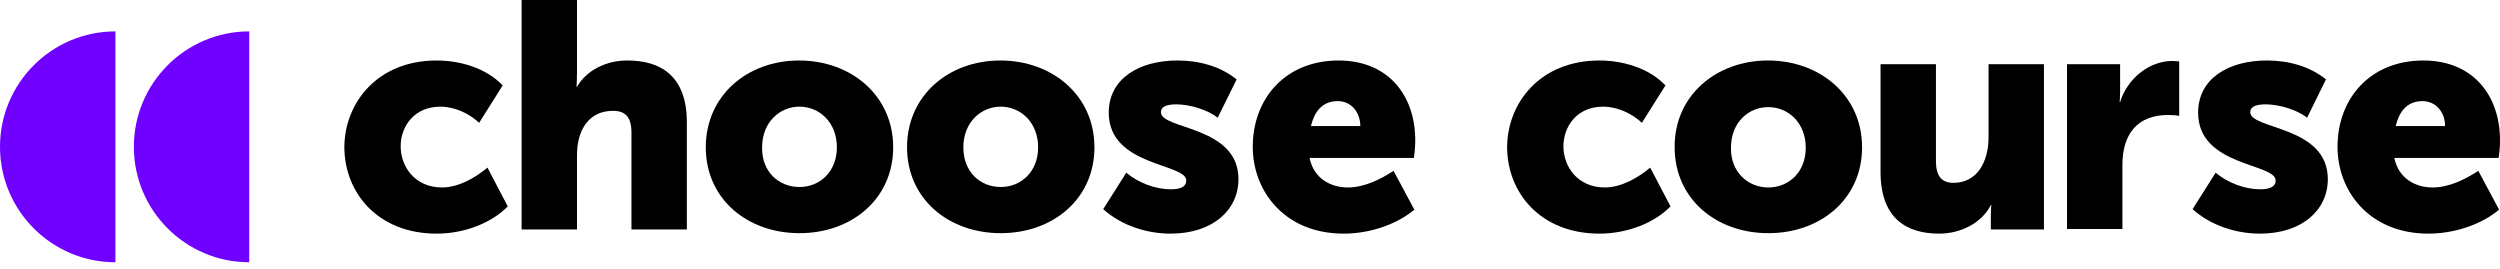 <svg width="260" height="28" viewBox="0 0 260 28" fill="none" xmlns="http://www.w3.org/2000/svg">
<path d="M0 15.27C0 21.897 5.377 27.275 12.002 27.275V3.265C5.377 3.265 0 8.643 0 15.27Z" fill="#7000FF"/>
<path d="M13.922 15.27C13.922 21.897 19.298 27.275 25.923 27.275V3.265C19.298 3.265 13.922 8.643 13.922 15.27Z" fill="#7000FF"/>
<path d="M45.414 6.291C47.814 6.291 50.55 7.059 52.278 8.884L49.83 12.773C48.822 11.813 47.286 11.092 45.798 11.092C43.061 11.092 41.669 13.157 41.669 15.222C41.669 17.239 43.061 19.496 45.99 19.496C47.67 19.496 49.446 18.487 50.694 17.431L52.806 21.465C51.126 23.193 48.294 24.298 45.414 24.298C39.269 24.298 35.812 20.024 35.812 15.27C35.86 10.66 39.269 6.291 45.414 6.291Z" fill="black"/>
<path d="M54.247 0H60.007V7.539C60.007 8.403 59.959 9.028 59.959 9.028H60.007C60.968 7.347 62.984 6.29 65.24 6.29C68.696 6.29 71.433 7.875 71.433 12.725V23.865H65.672V13.781C65.672 12.197 65.048 11.525 63.752 11.525C61.255 11.525 60.007 13.493 60.007 16.134V23.865H54.247V0V0Z" fill="black"/>
<path d="M83.098 6.291C88.523 6.291 92.891 9.94 92.891 15.318C92.891 20.696 88.571 24.25 83.146 24.25C77.722 24.25 73.401 20.696 73.401 15.318C73.401 9.94 77.722 6.291 83.098 6.291ZM83.146 19.448C85.259 19.448 87.035 17.863 87.035 15.318C87.035 12.725 85.211 11.092 83.146 11.092C81.082 11.092 79.258 12.725 79.258 15.318C79.21 17.911 81.034 19.448 83.146 19.448Z" fill="black"/>
<path d="M104.029 6.291C109.453 6.291 113.822 9.94 113.822 15.318C113.822 20.696 109.501 24.25 104.077 24.25C98.652 24.25 94.332 20.696 94.332 15.318C94.332 9.94 98.652 6.291 104.029 6.291ZM104.077 19.448C106.189 19.448 107.965 17.863 107.965 15.318C107.965 12.725 106.141 11.092 104.077 11.092C102.013 11.092 100.188 12.725 100.188 15.318C100.188 17.911 101.965 19.448 104.077 19.448Z" fill="black"/>
<path d="M117.134 17.959C118.383 19.016 120.159 19.688 121.791 19.688C122.943 19.688 123.375 19.304 123.375 18.776C123.375 16.951 115.31 17.335 115.31 11.717C115.31 8.163 118.479 6.291 122.463 6.291C124.671 6.291 126.88 6.867 128.608 8.259L126.64 12.245C125.631 11.429 123.759 10.852 122.319 10.852C121.071 10.852 120.735 11.236 120.735 11.669C120.735 13.493 128.8 13.061 128.8 18.631C128.8 21.849 126.112 24.298 121.743 24.298C119.295 24.298 116.654 23.481 114.734 21.753L117.134 17.959Z" fill="black"/>
<path d="M139.217 6.291C144.306 6.291 147.186 9.844 147.186 14.598C147.186 15.222 147.138 15.798 147.042 16.422H136.193C136.625 18.535 138.353 19.496 140.177 19.496C141.857 19.496 143.538 18.679 144.93 17.767L147.09 21.801C145.218 23.385 142.386 24.298 139.745 24.298C133.6 24.298 130.288 19.88 130.288 15.27C130.288 10.228 133.696 6.291 139.217 6.291ZM141.473 13.109C141.473 11.717 140.561 10.516 139.121 10.516C137.441 10.516 136.673 11.717 136.337 13.109H141.473V13.109Z" fill="black"/>
<path d="M166.34 6.291C168.741 6.291 171.477 7.059 173.205 8.884L170.757 12.773C169.749 11.813 168.213 11.092 166.725 11.092C163.988 11.092 162.596 13.157 162.596 15.222C162.596 17.239 163.988 19.496 166.917 19.496C168.597 19.496 170.373 18.487 171.621 17.431L173.733 21.465C172.053 23.193 169.221 24.298 166.34 24.298C160.196 24.298 156.739 20.024 156.739 15.27C156.787 10.66 160.196 6.291 166.34 6.291Z" fill="black"/>
<path d="M183.863 6.291C189.287 6.291 193.656 9.94 193.656 15.318C193.656 20.696 189.335 24.25 183.911 24.25C178.486 24.25 174.165 20.696 174.165 15.318C174.117 9.94 178.486 6.291 183.863 6.291ZM183.911 19.496C186.023 19.496 187.799 17.911 187.799 15.366C187.799 12.773 185.975 11.14 183.911 11.14C181.798 11.14 180.022 12.773 180.022 15.366C179.974 17.911 181.798 19.496 183.911 19.496Z" fill="black"/>
<path d="M195.576 6.675H201.337V16.759C201.337 18.343 201.961 19.016 203.161 19.016C205.609 19.016 206.809 16.855 206.809 14.262V6.675H212.57V23.866H207.049V22.377C207.049 21.801 207.097 21.32 207.097 21.32H207.049C206.137 23.145 203.977 24.298 201.673 24.298C198.264 24.298 195.576 22.713 195.576 17.863V6.675V6.675Z" fill="black"/>
<path d="M214.97 6.675H220.491V9.556C220.491 10.132 220.443 10.612 220.443 10.612H220.491C221.211 8.259 223.42 6.338 225.964 6.338C226.204 6.338 226.444 6.387 226.636 6.387V12.053C226.444 12.005 225.868 11.957 225.484 11.957C222.267 11.957 220.731 13.973 220.731 17.143V23.817H214.97V6.675Z" fill="black"/>
<path d="M230.428 17.959C231.677 19.016 233.453 19.688 235.085 19.688C236.237 19.688 236.669 19.304 236.669 18.776C236.669 16.951 228.604 17.335 228.604 11.717C228.604 8.163 231.773 6.291 235.757 6.291C237.965 6.291 240.174 6.867 241.902 8.259L239.934 12.245C238.925 11.429 237.053 10.852 235.613 10.852C234.365 10.852 234.029 11.236 234.029 11.669C234.029 13.493 242.094 13.061 242.094 18.631C242.094 21.849 239.406 24.298 235.037 24.298C232.589 24.298 229.948 23.481 228.028 21.753L230.428 17.959Z" fill="black"/>
<path d="M252.031 6.291C257.12 6.291 260 9.844 260 14.598C260 15.222 259.952 15.798 259.856 16.422H249.007C249.439 18.535 251.167 19.496 252.991 19.496C254.671 19.496 256.352 18.679 257.744 17.767L259.904 21.801C258.032 23.385 255.199 24.298 252.559 24.298C246.414 24.298 243.102 19.88 243.102 15.27C243.102 10.228 246.51 6.291 252.031 6.291ZM254.287 13.109C254.287 11.717 253.375 10.516 251.935 10.516C250.255 10.516 249.487 11.717 249.151 13.109H254.287V13.109Z" fill="black"/>
</svg>
